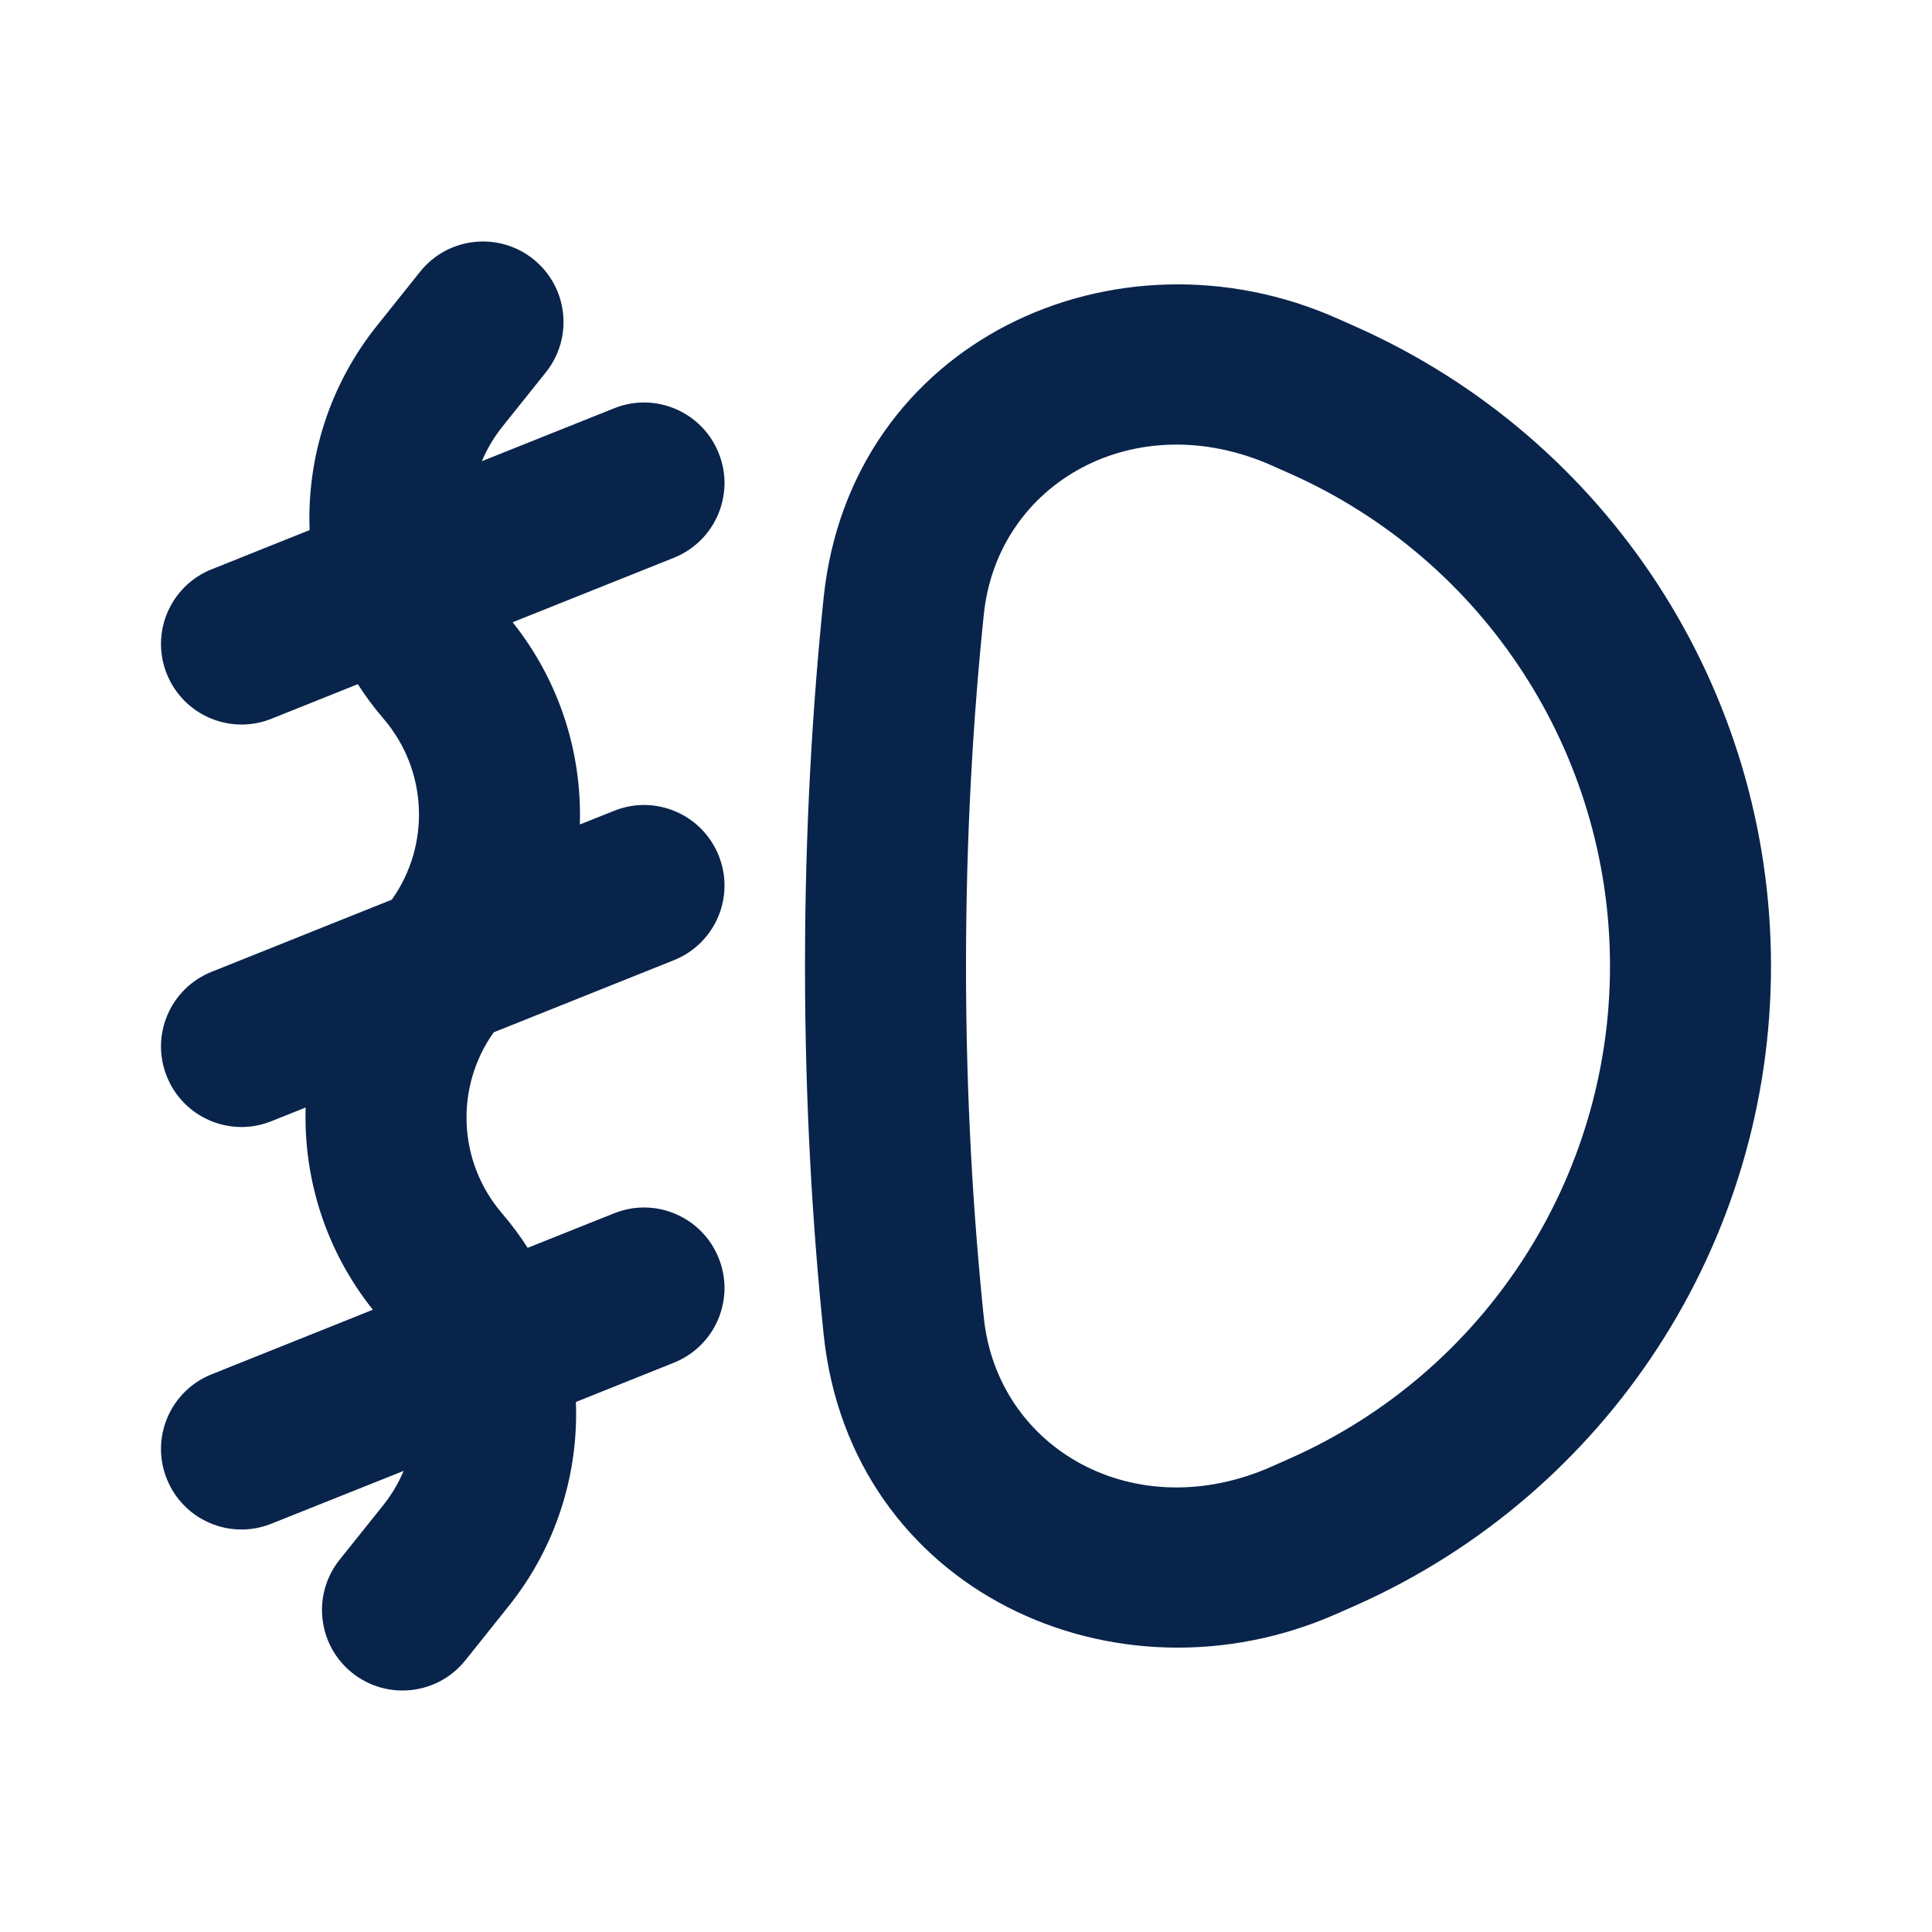 <?xml version="1.0" encoding="UTF-8"?>
<svg width="24px" height="24px" viewBox="0 0 24 24" version="1.1" xmlns="http://www.w3.org/2000/svg" xmlns:xlink="http://www.w3.org/1999/xlink">
    <title>front_fog_lights_line</title>
    <g id="页面-1" stroke="none" stroke-width="1" fill="none" fill-rule="evenodd">
        <g id="Transport" transform="translate(-816, -96)">
            <g id="front_fog_lights_line" transform="translate(816, 96)">
                 <path d="M24,0 L24,24 L0,24 L0,0 L24,0 Z M12.593,23.258 L12.582,23.26 L12.511,23.295 L12.492,23.299 L12.492,23.299 L12.477,23.295 L12.406,23.26 C12.396,23.256 12.387,23.259 12.382,23.265 L12.378,23.276 L12.361,23.703 L12.366,23.723 L12.377,23.736 L12.48,23.81 L12.495,23.814 L12.495,23.814 L12.507,23.81 L12.611,23.736 L12.623,23.72 L12.623,23.72 L12.627,23.703 L12.61,23.276 C12.608,23.266 12.601,23.259 12.593,23.258 L12.593,23.258 Z M12.858,23.145 L12.845,23.147 L12.66,23.24 L12.65,23.25 L12.65,23.25 L12.647,23.261 L12.665,23.691 L12.67,23.703 L12.67,23.703 L12.678,23.71 L12.879,23.803 C12.891,23.807 12.902,23.803 12.908,23.795 L12.912,23.781 L12.878,23.167 C12.875,23.155 12.867,23.147 12.858,23.145 L12.858,23.145 Z M12.143,23.147 C12.133,23.142 12.122,23.145 12.116,23.153 L12.11,23.167 L12.076,23.781 C12.075,23.793 12.083,23.802 12.093,23.805 L12.108,23.803 L12.309,23.71 L12.319,23.702 L12.319,23.702 L12.323,23.691 L12.34,23.261 L12.337,23.249 L12.337,23.249 L12.328,23.24 L12.143,23.147 Z" id="MingCute" fill-rule="nonzero"></path>
                <path d="M6.781,4.625 C7.126,4.193 7.056,3.564 6.625,3.219 C6.193,2.874 5.564,2.944 5.219,3.375 L4.682,4.047 C4.09,4.787 3.812,5.691 3.846,6.585 L2.629,7.072 C2.116,7.277 1.866,7.859 2.072,8.371 C2.277,8.884 2.859,9.134 3.371,8.929 L4.445,8.499 C4.54,8.648 4.647,8.791 4.765,8.929 C5.312,9.567 5.352,10.494 4.867,11.176 L2.629,12.072 C2.116,12.277 1.866,12.859 2.072,13.371 C2.277,13.884 2.859,14.134 3.371,13.928 L3.797,13.758 C3.769,14.646 4.049,15.54 4.632,16.27 L2.629,17.072 C2.116,17.277 1.866,17.859 2.072,18.371 C2.277,18.884 2.859,19.134 3.371,18.928 L5.014,18.272 C4.95,18.424 4.864,18.57 4.756,18.704 L4.219,19.375 C3.874,19.807 3.944,20.436 4.375,20.781 C4.807,21.126 5.436,21.056 5.781,20.625 L6.318,19.953 C6.911,19.213 7.188,18.309 7.154,17.416 L8.371,16.928 C8.884,16.723 9.134,16.141 8.928,15.629 C8.723,15.116 8.141,14.866 7.629,15.072 L6.555,15.501 C6.46,15.352 6.353,15.209 6.235,15.071 C5.688,14.433 5.648,13.506 6.133,12.824 L8.371,11.928 C8.884,11.723 9.134,11.141 8.928,10.629 C8.723,10.116 8.141,9.866 7.629,10.072 L7.203,10.242 C7.231,9.354 6.951,8.46 6.368,7.73 L8.371,6.929 C8.884,6.723 9.134,6.141 8.928,5.629 C8.723,5.116 8.141,4.866 7.629,5.072 L5.986,5.729 C6.05,5.576 6.136,5.431 6.244,5.296 L6.781,4.625 Z M10.231,7.429 C10.561,4.234 13.865,2.735 16.612,3.956 L16.837,4.056 C19.977,5.451 22,8.564 22,12 C22,15.436 19.977,18.549 16.837,19.945 L16.612,20.044 C13.865,21.265 10.561,19.766 10.231,16.571 C10.097,15.269 10,13.731 10,12 C10,10.269 10.097,8.731 10.231,7.429 Z M15.8,5.783 C14.104,5.03 12.39,5.993 12.221,7.635 C12.093,8.874 12,10.344 12,12 C12,13.656 12.093,15.126 12.221,16.365 C12.39,18.007 14.104,18.971 15.8,18.217 L16.025,18.117 C18.442,17.043 20,14.645 20,12 C20,9.355 18.442,6.958 16.025,5.883 L15.8,5.783 Z" id="形状" fill="#09244B"></path>
            </g>
        </g>
    </g>
</svg>